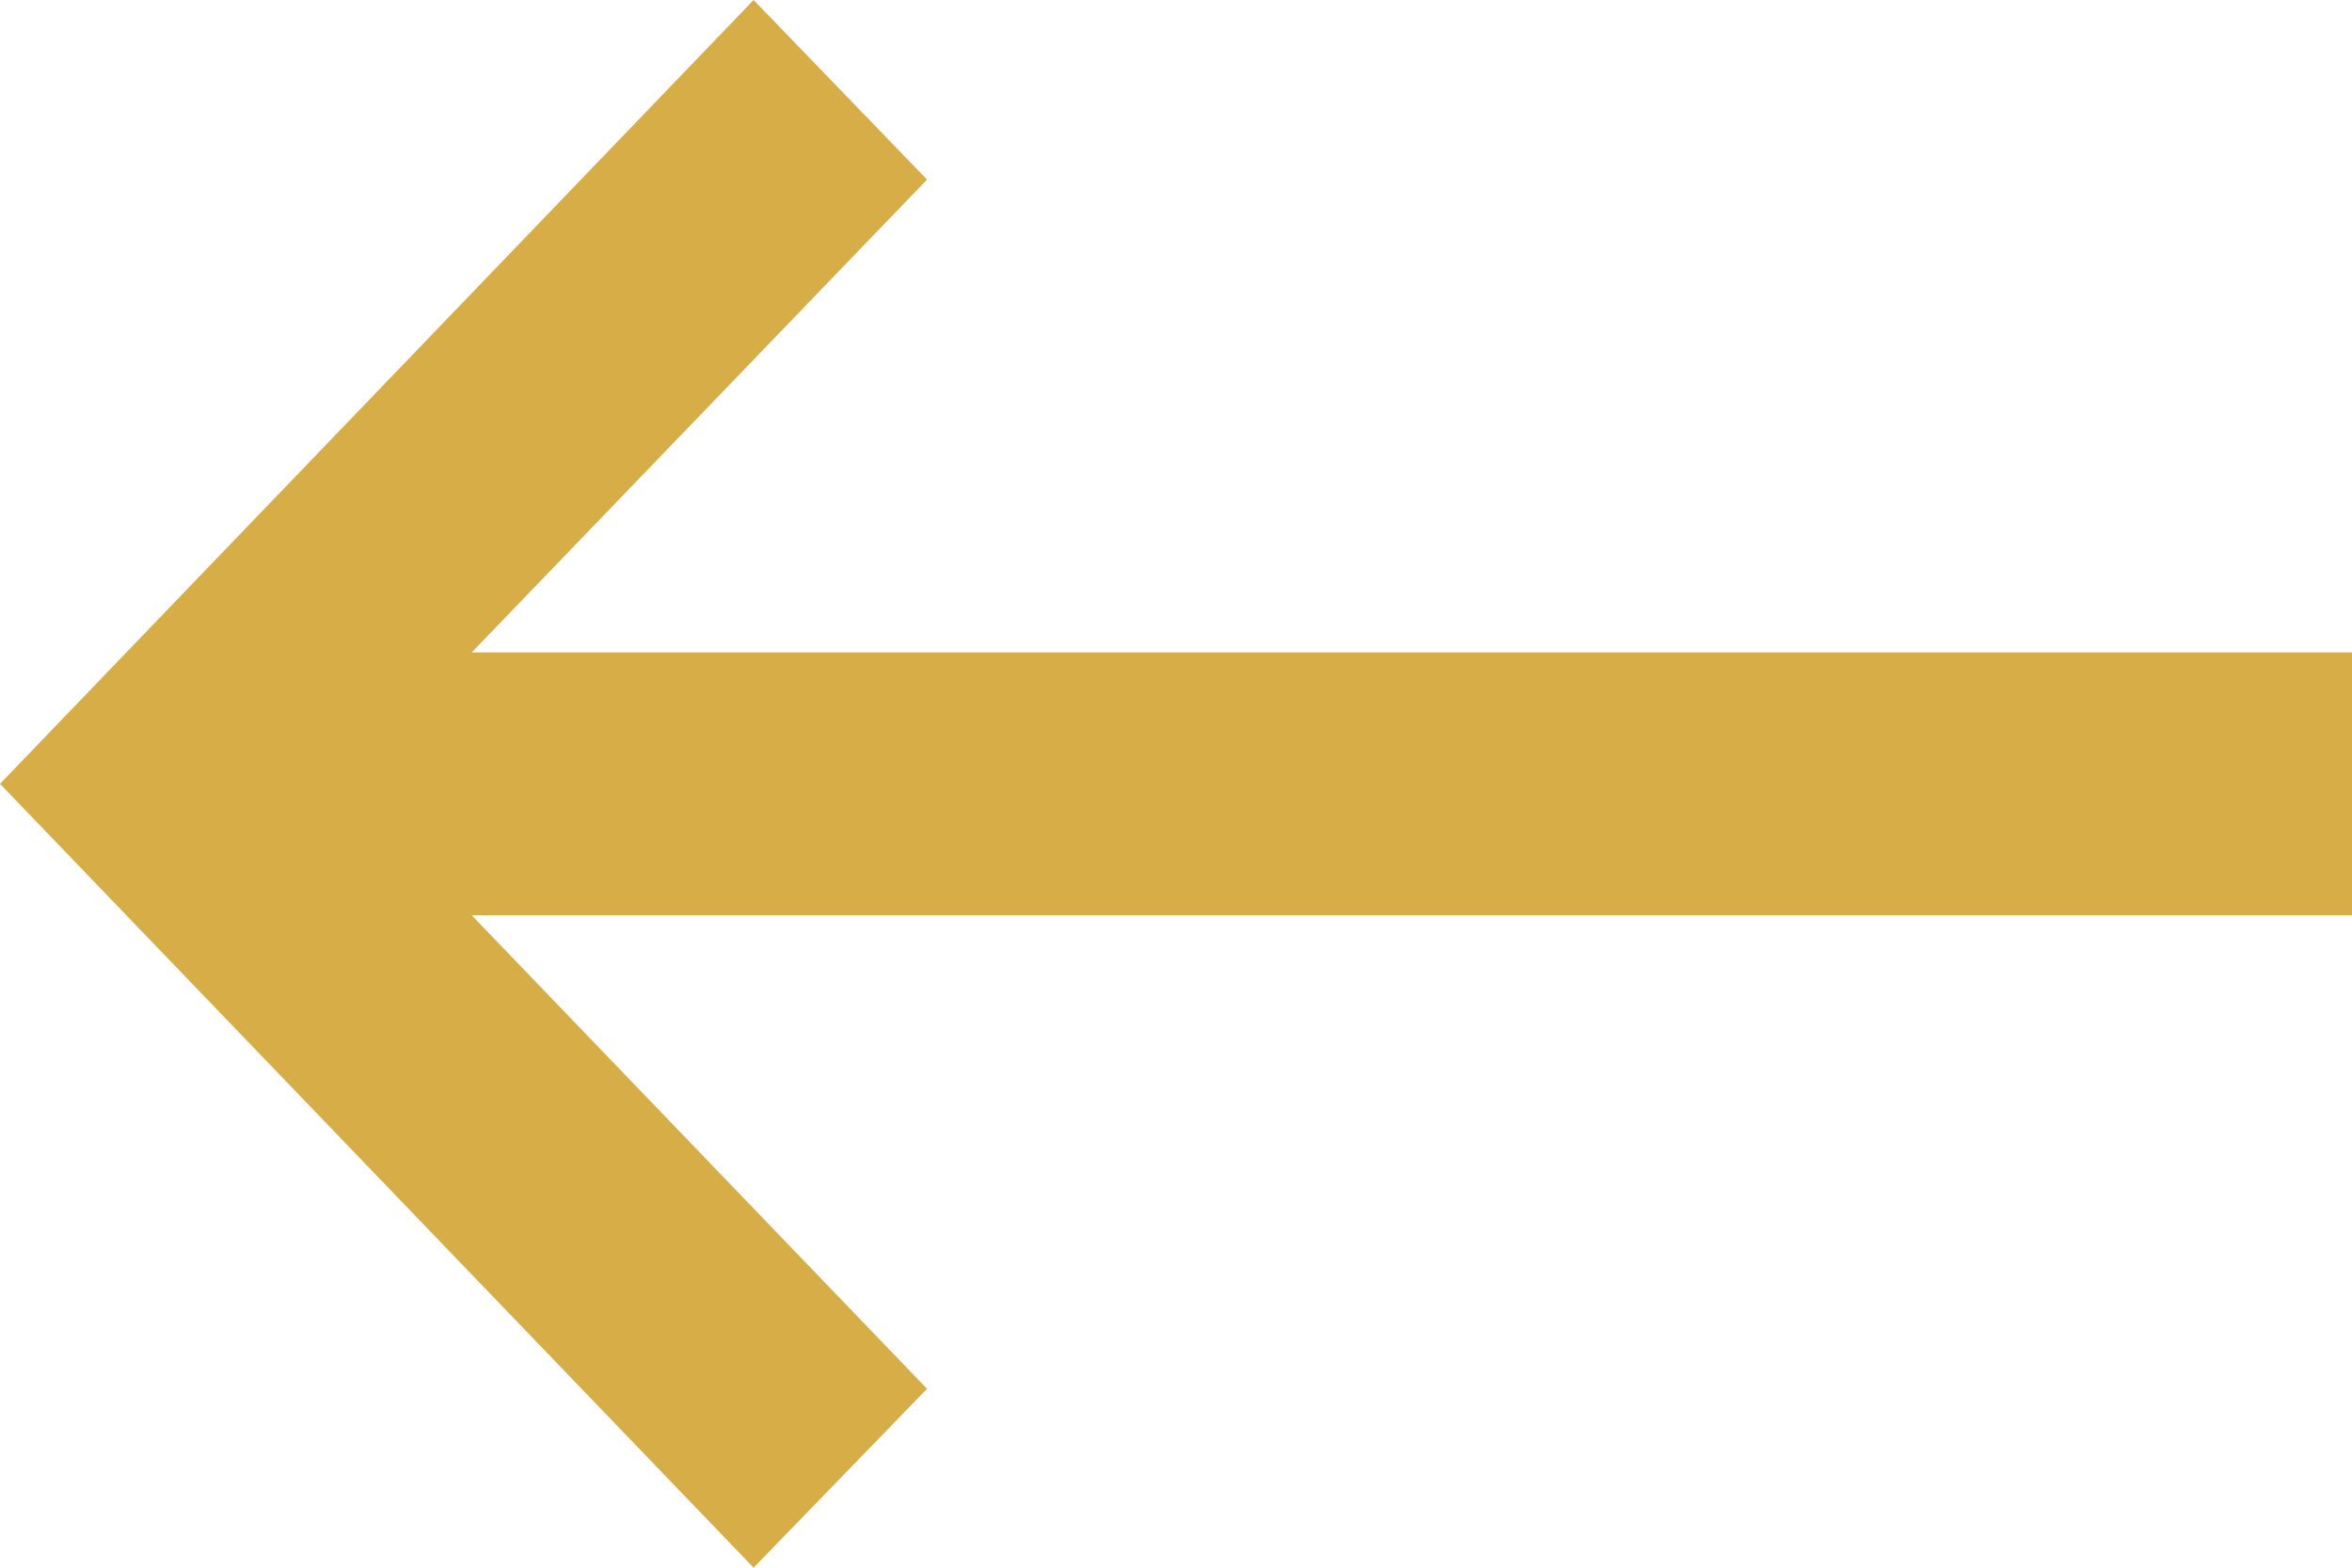 <svg width="27" height="18" viewBox="0 0 27 18" fill="none" xmlns="http://www.w3.org/2000/svg">
<path d="M8.651 0L-1.90735e-06 9L8.651 18L10.642 15.946L5.415 10.509H27V7.491H5.415L10.642 2.062L8.651 0Z" fill="#D7AD48"/>
</svg>
